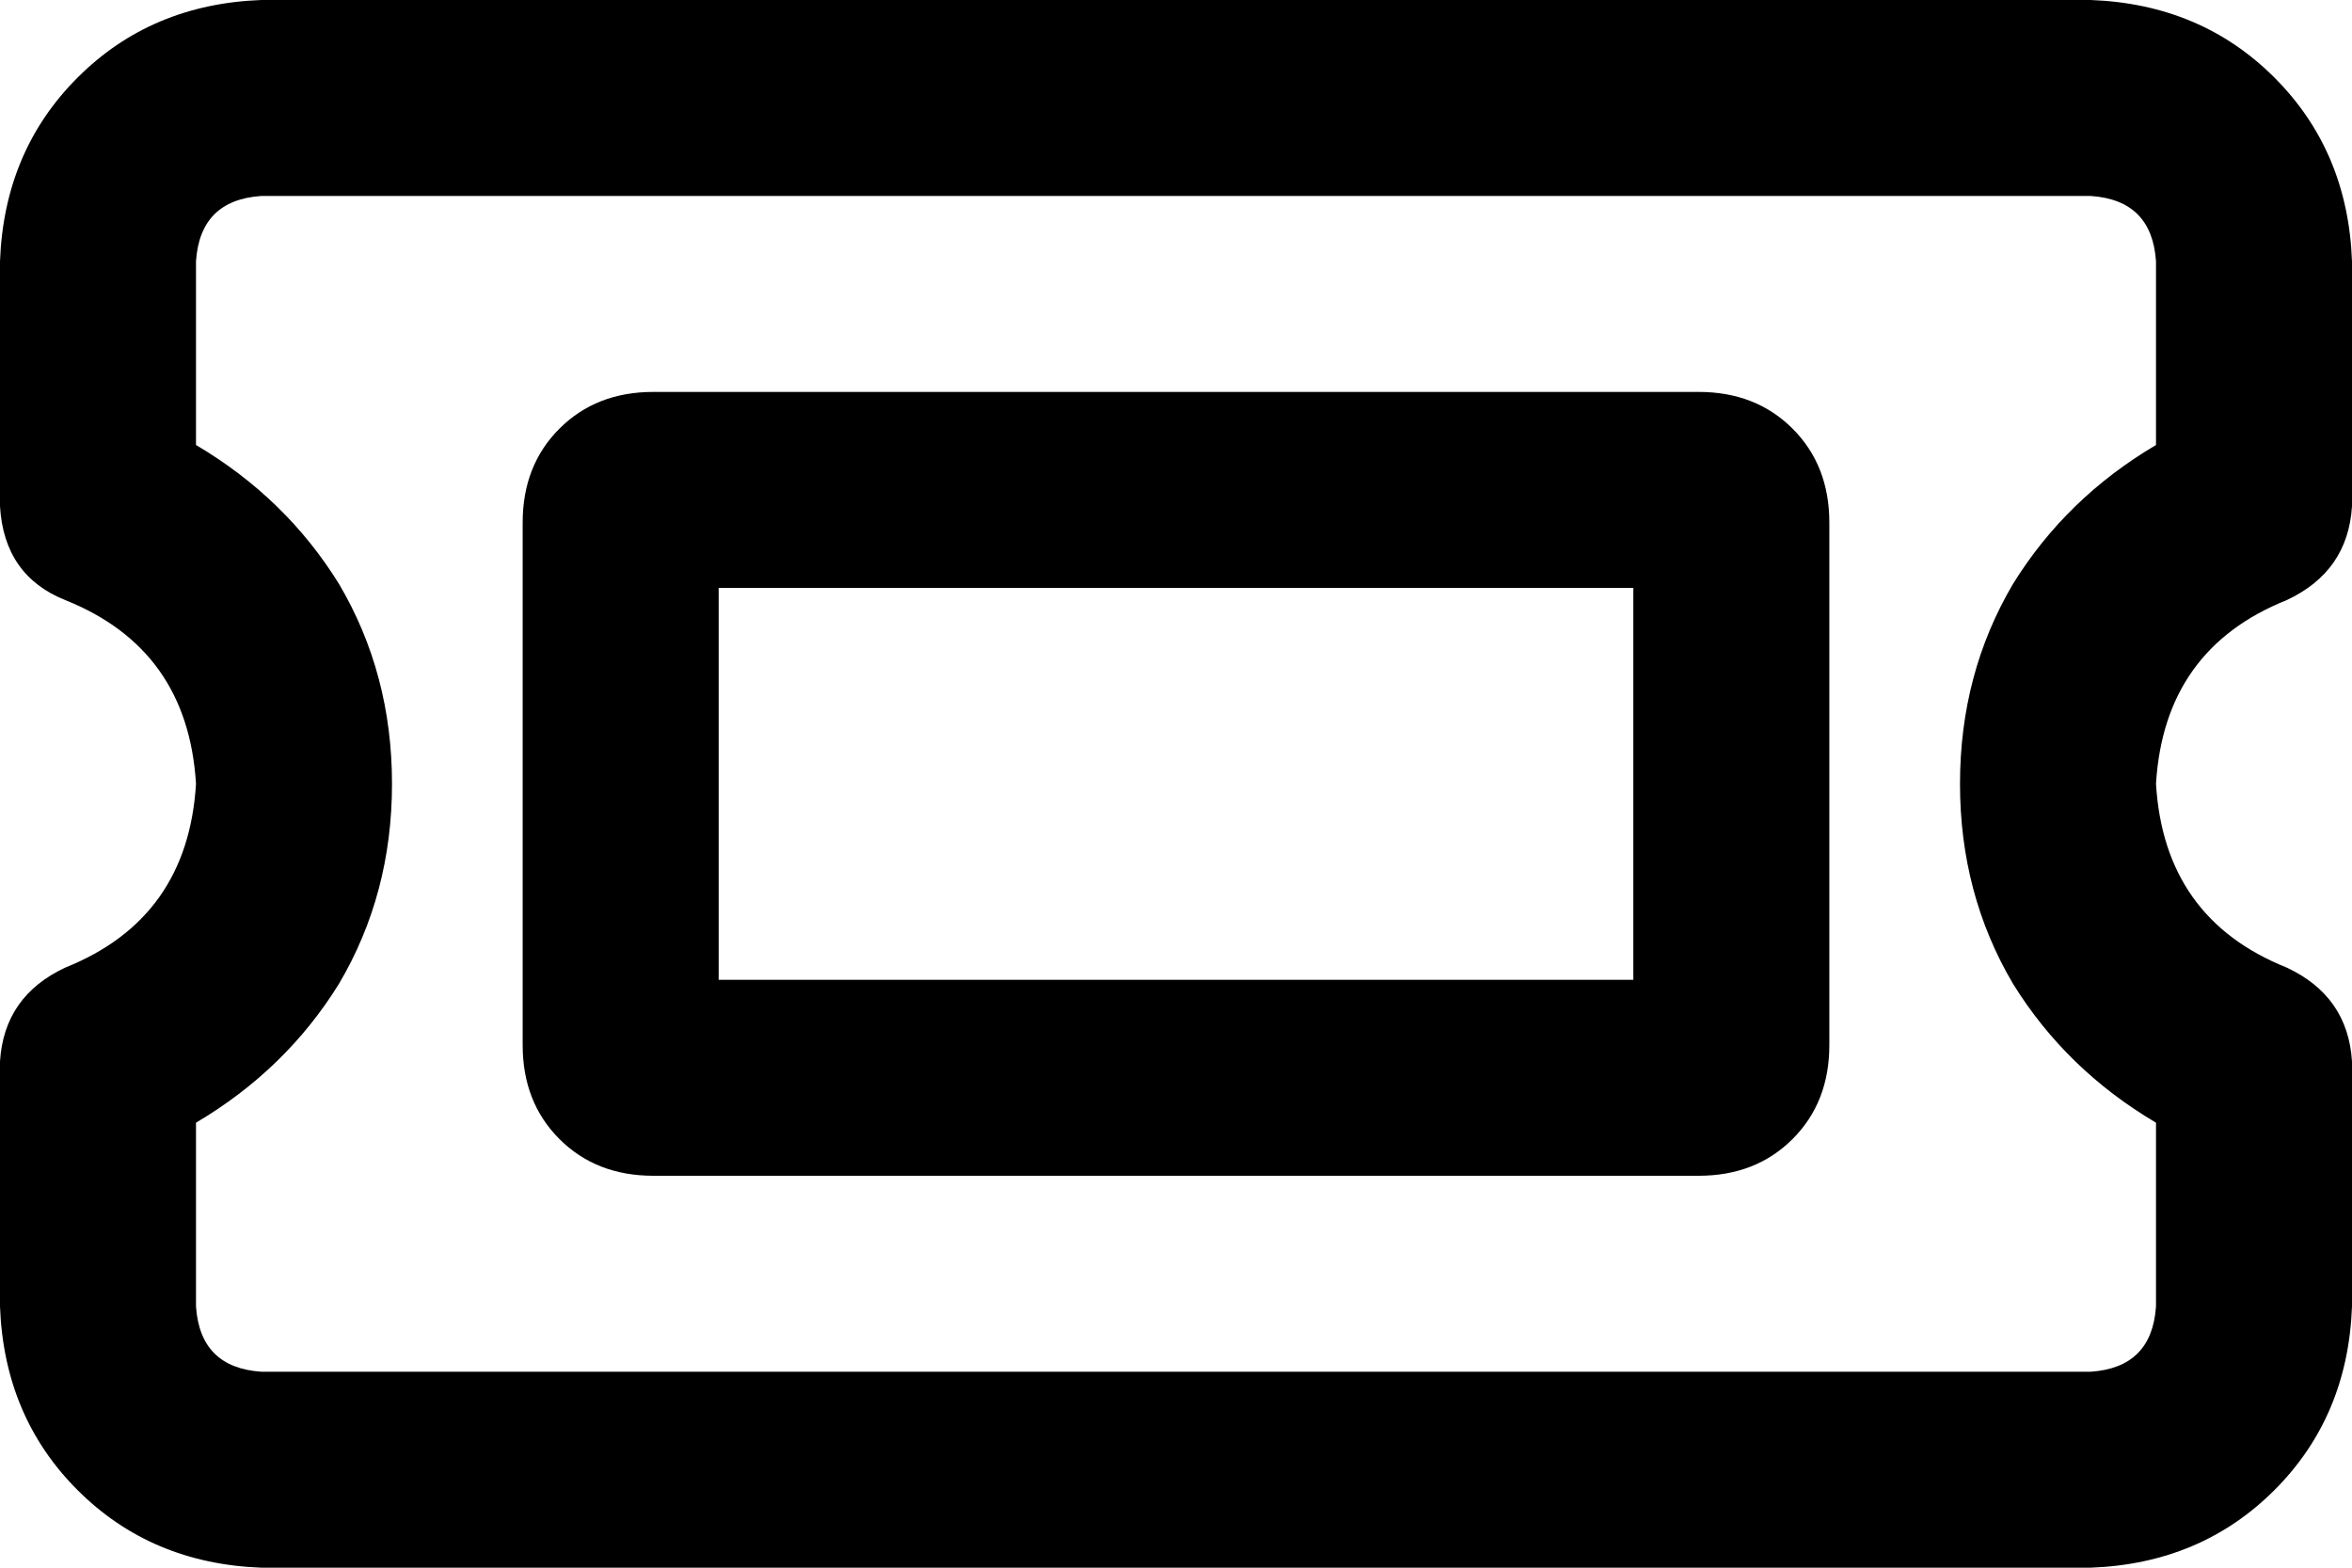 <svg xmlns="http://www.w3.org/2000/svg" viewBox="0 0 576 384">
  <path d="M 64 0 Q 37 1 19 19 L 19 19 L 19 19 Q 1 37 0 64 L 0 124 L 0 124 Q 1 141 16 147 Q 46 159 48 192 Q 46 225 16 237 Q 1 244 0 260 L 0 320 L 0 320 Q 1 347 19 365 Q 37 383 64 384 L 512 384 L 512 384 Q 539 383 557 365 Q 575 347 576 320 L 576 260 L 576 260 Q 575 244 560 237 Q 530 225 528 192 Q 530 159 560 147 Q 575 140 576 124 L 576 64 L 576 64 Q 575 37 557 19 Q 539 1 512 0 L 64 0 L 64 0 Z M 48 64 Q 49 49 64 48 L 512 48 L 512 48 Q 527 49 528 64 L 528 109 L 528 109 Q 506 122 493 143 Q 480 165 480 192 Q 480 219 493 241 Q 506 262 528 275 L 528 320 L 528 320 Q 527 335 512 336 L 64 336 L 64 336 Q 49 335 48 320 L 48 275 L 48 275 Q 70 262 83 241 Q 96 219 96 192 Q 96 165 83 143 Q 70 122 48 109 L 48 64 L 48 64 Z M 400 240 L 176 240 L 400 240 L 176 240 L 176 144 L 176 144 L 400 144 L 400 144 L 400 240 L 400 240 Z M 128 128 L 128 256 L 128 128 L 128 256 Q 128 270 137 279 Q 146 288 160 288 L 416 288 L 416 288 Q 430 288 439 279 Q 448 270 448 256 L 448 128 L 448 128 Q 448 114 439 105 Q 430 96 416 96 L 160 96 L 160 96 Q 146 96 137 105 Q 128 114 128 128 L 128 128 Z" />
</svg>